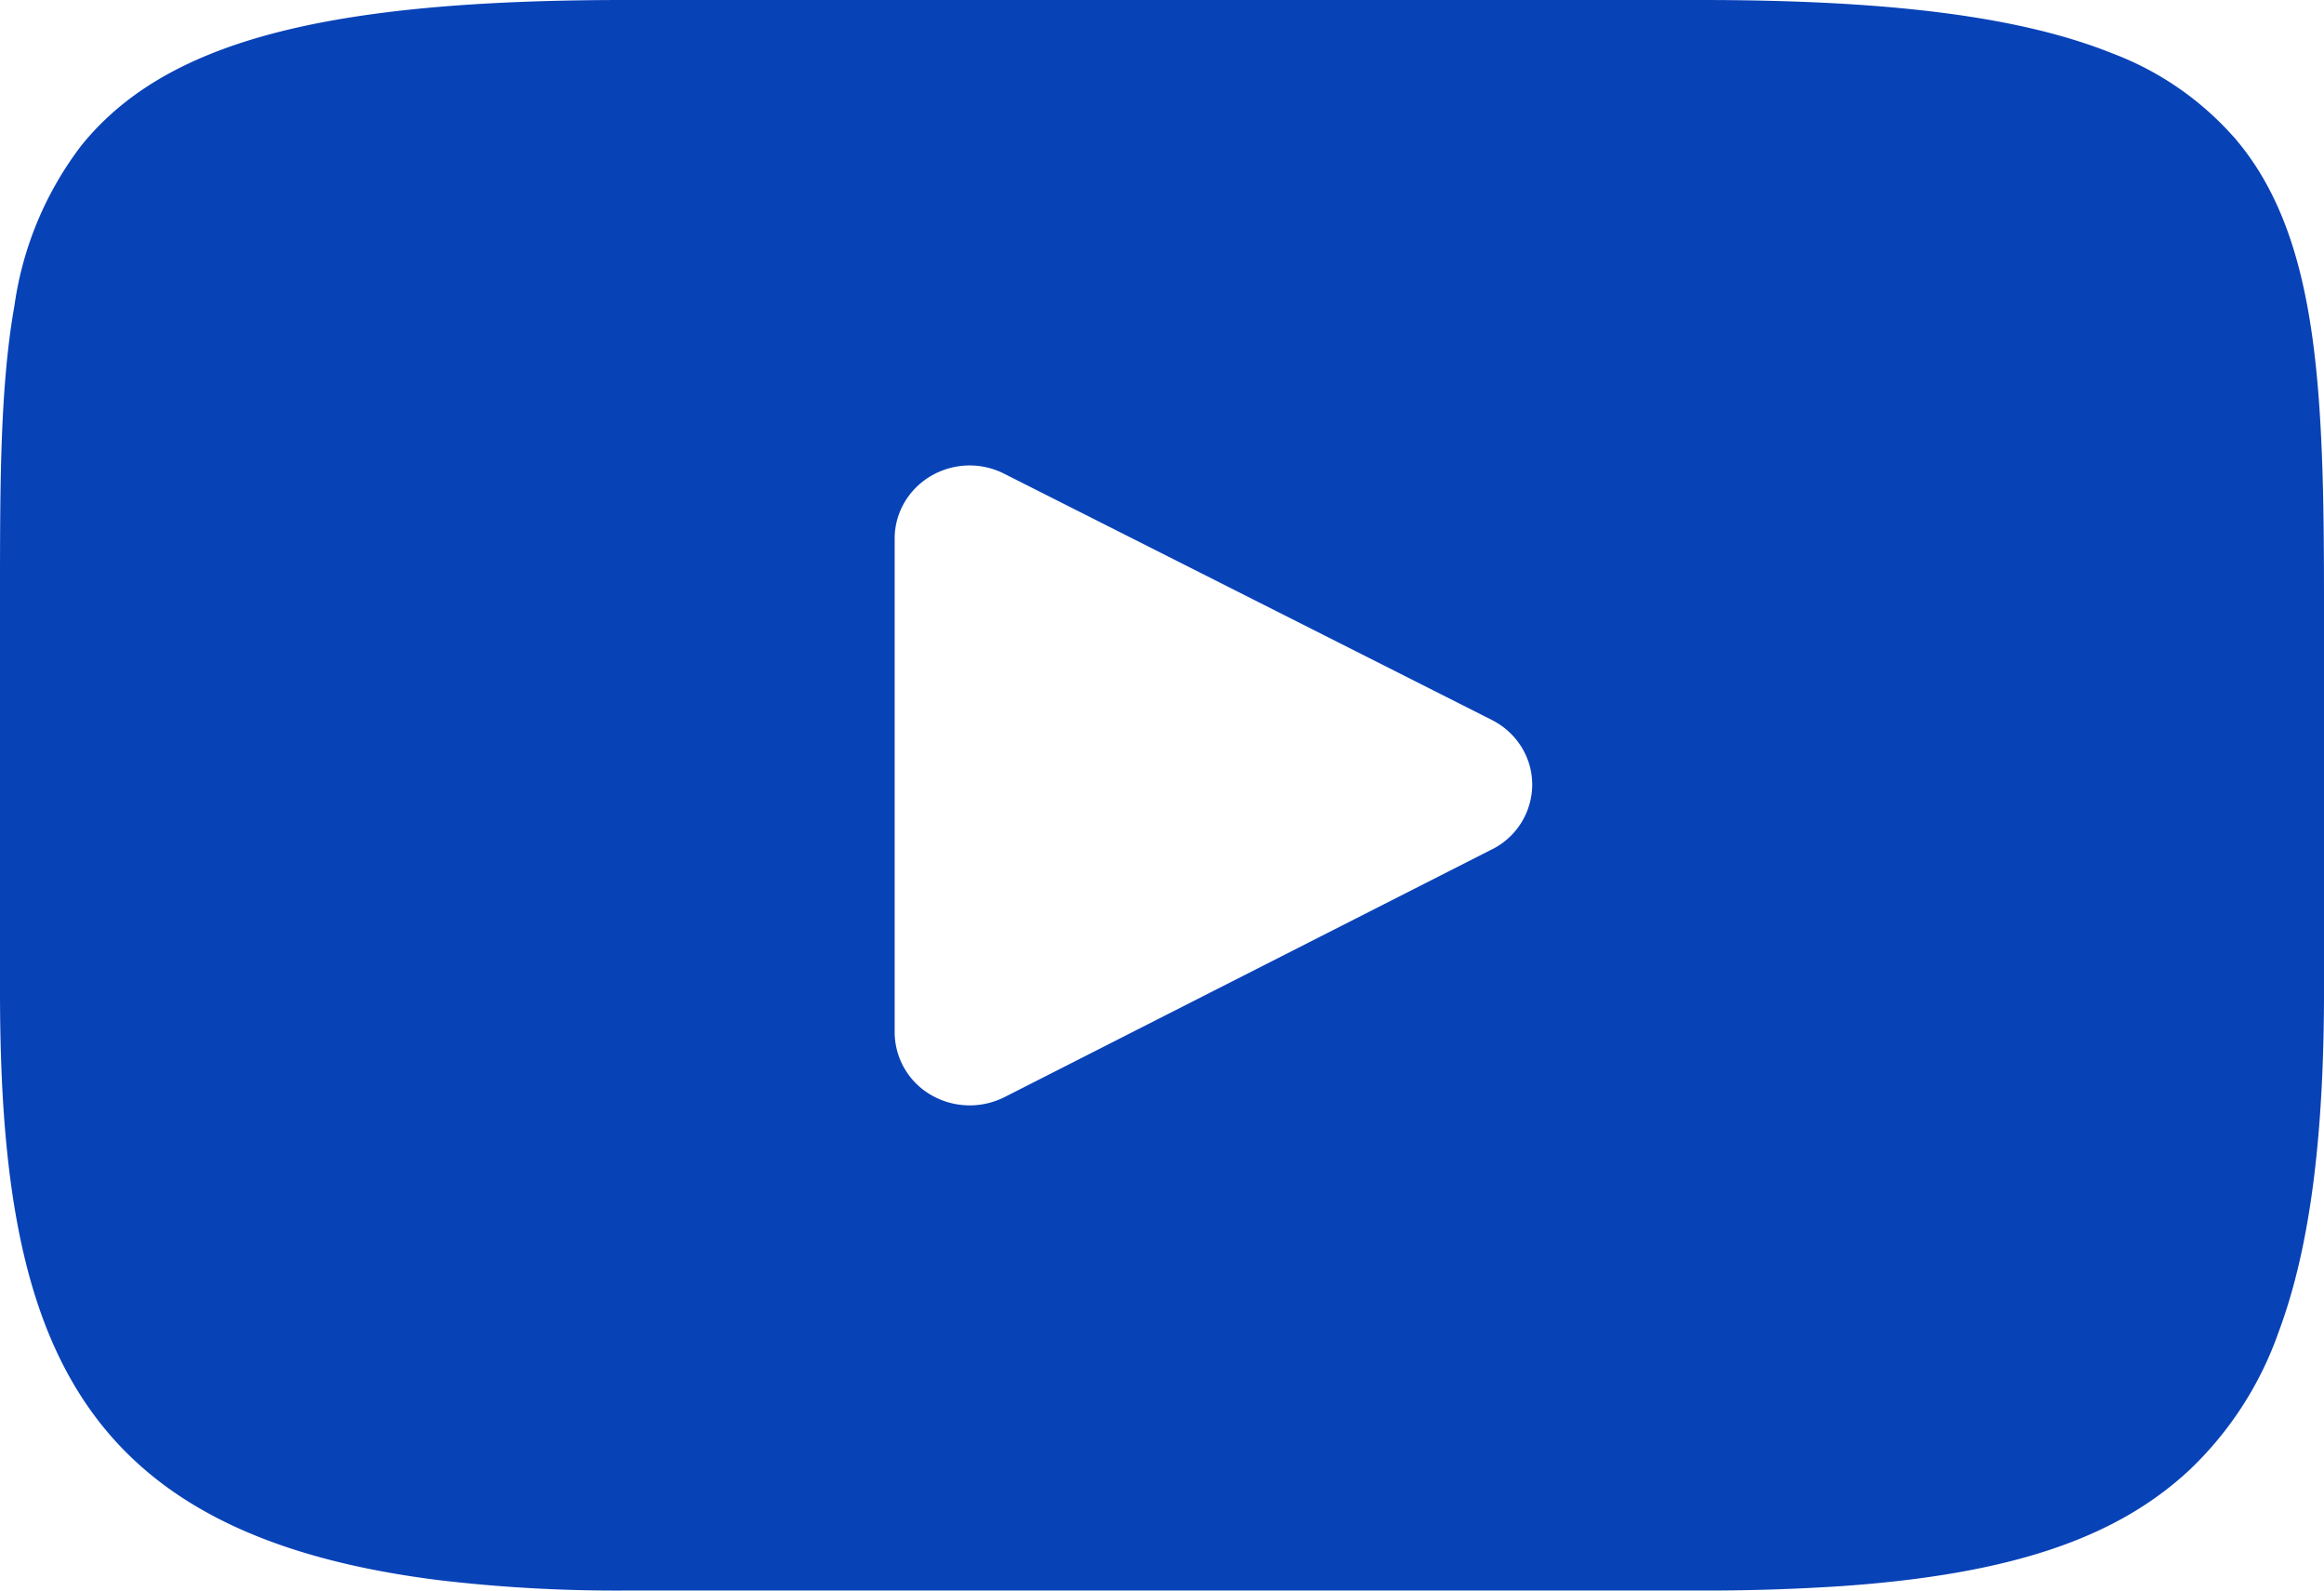 <svg xmlns="http://www.w3.org/2000/svg" width="18.999" height="13" viewBox="1392 205 18.999 13"><path d="M1410.258 206.116a2.505 2.505 0 0 0-.99-.68c-.747-.3-1.81-.434-3.334-.436a26.944 26.944 0 0 0-.046 0h-8.778c-2.473 0-3.761.344-4.444 1.188a2.797 2.797 0 0 0-.548 1.31c-.116.652-.118 1.434-.118 2.359a1216.157 1216.157 0 0 0 0 .044v3.198c0 2.824.596 4.44 3.586 4.815a12.302 12.302 0 0 0 1.524.085h8.778a16.865 16.865 0 0 0 1.167-.036c1.385-.097 2.245-.391 2.844-.949a2.86 2.86 0 0 0 .728-1.125c.202-.54.316-1.213.356-2.063a15.647 15.647 0 0 0 .016-.727V209.9c0-1.53-.039-2.648-.494-3.438a2.236 2.236 0 0 0-.247-.347Zm-6.06 5.825-3.987 2.026a.635.635 0 0 1-.274.067.612.612 0 0 1-.01 0 .628.628 0 0 1-.317-.086.594.594 0 0 1-.296-.51v-4.037c0-.208.112-.402.295-.51a.627.627 0 0 1 .318-.087h.006a.626.626 0 0 1 .277.068l3.986 2.012c.203.103.33.306.33.528a.594.594 0 0 1-.329.53Z" fill="rgba(8, 66, 183, 1)" fill-rule="evenodd" data-name="shape"/></svg>